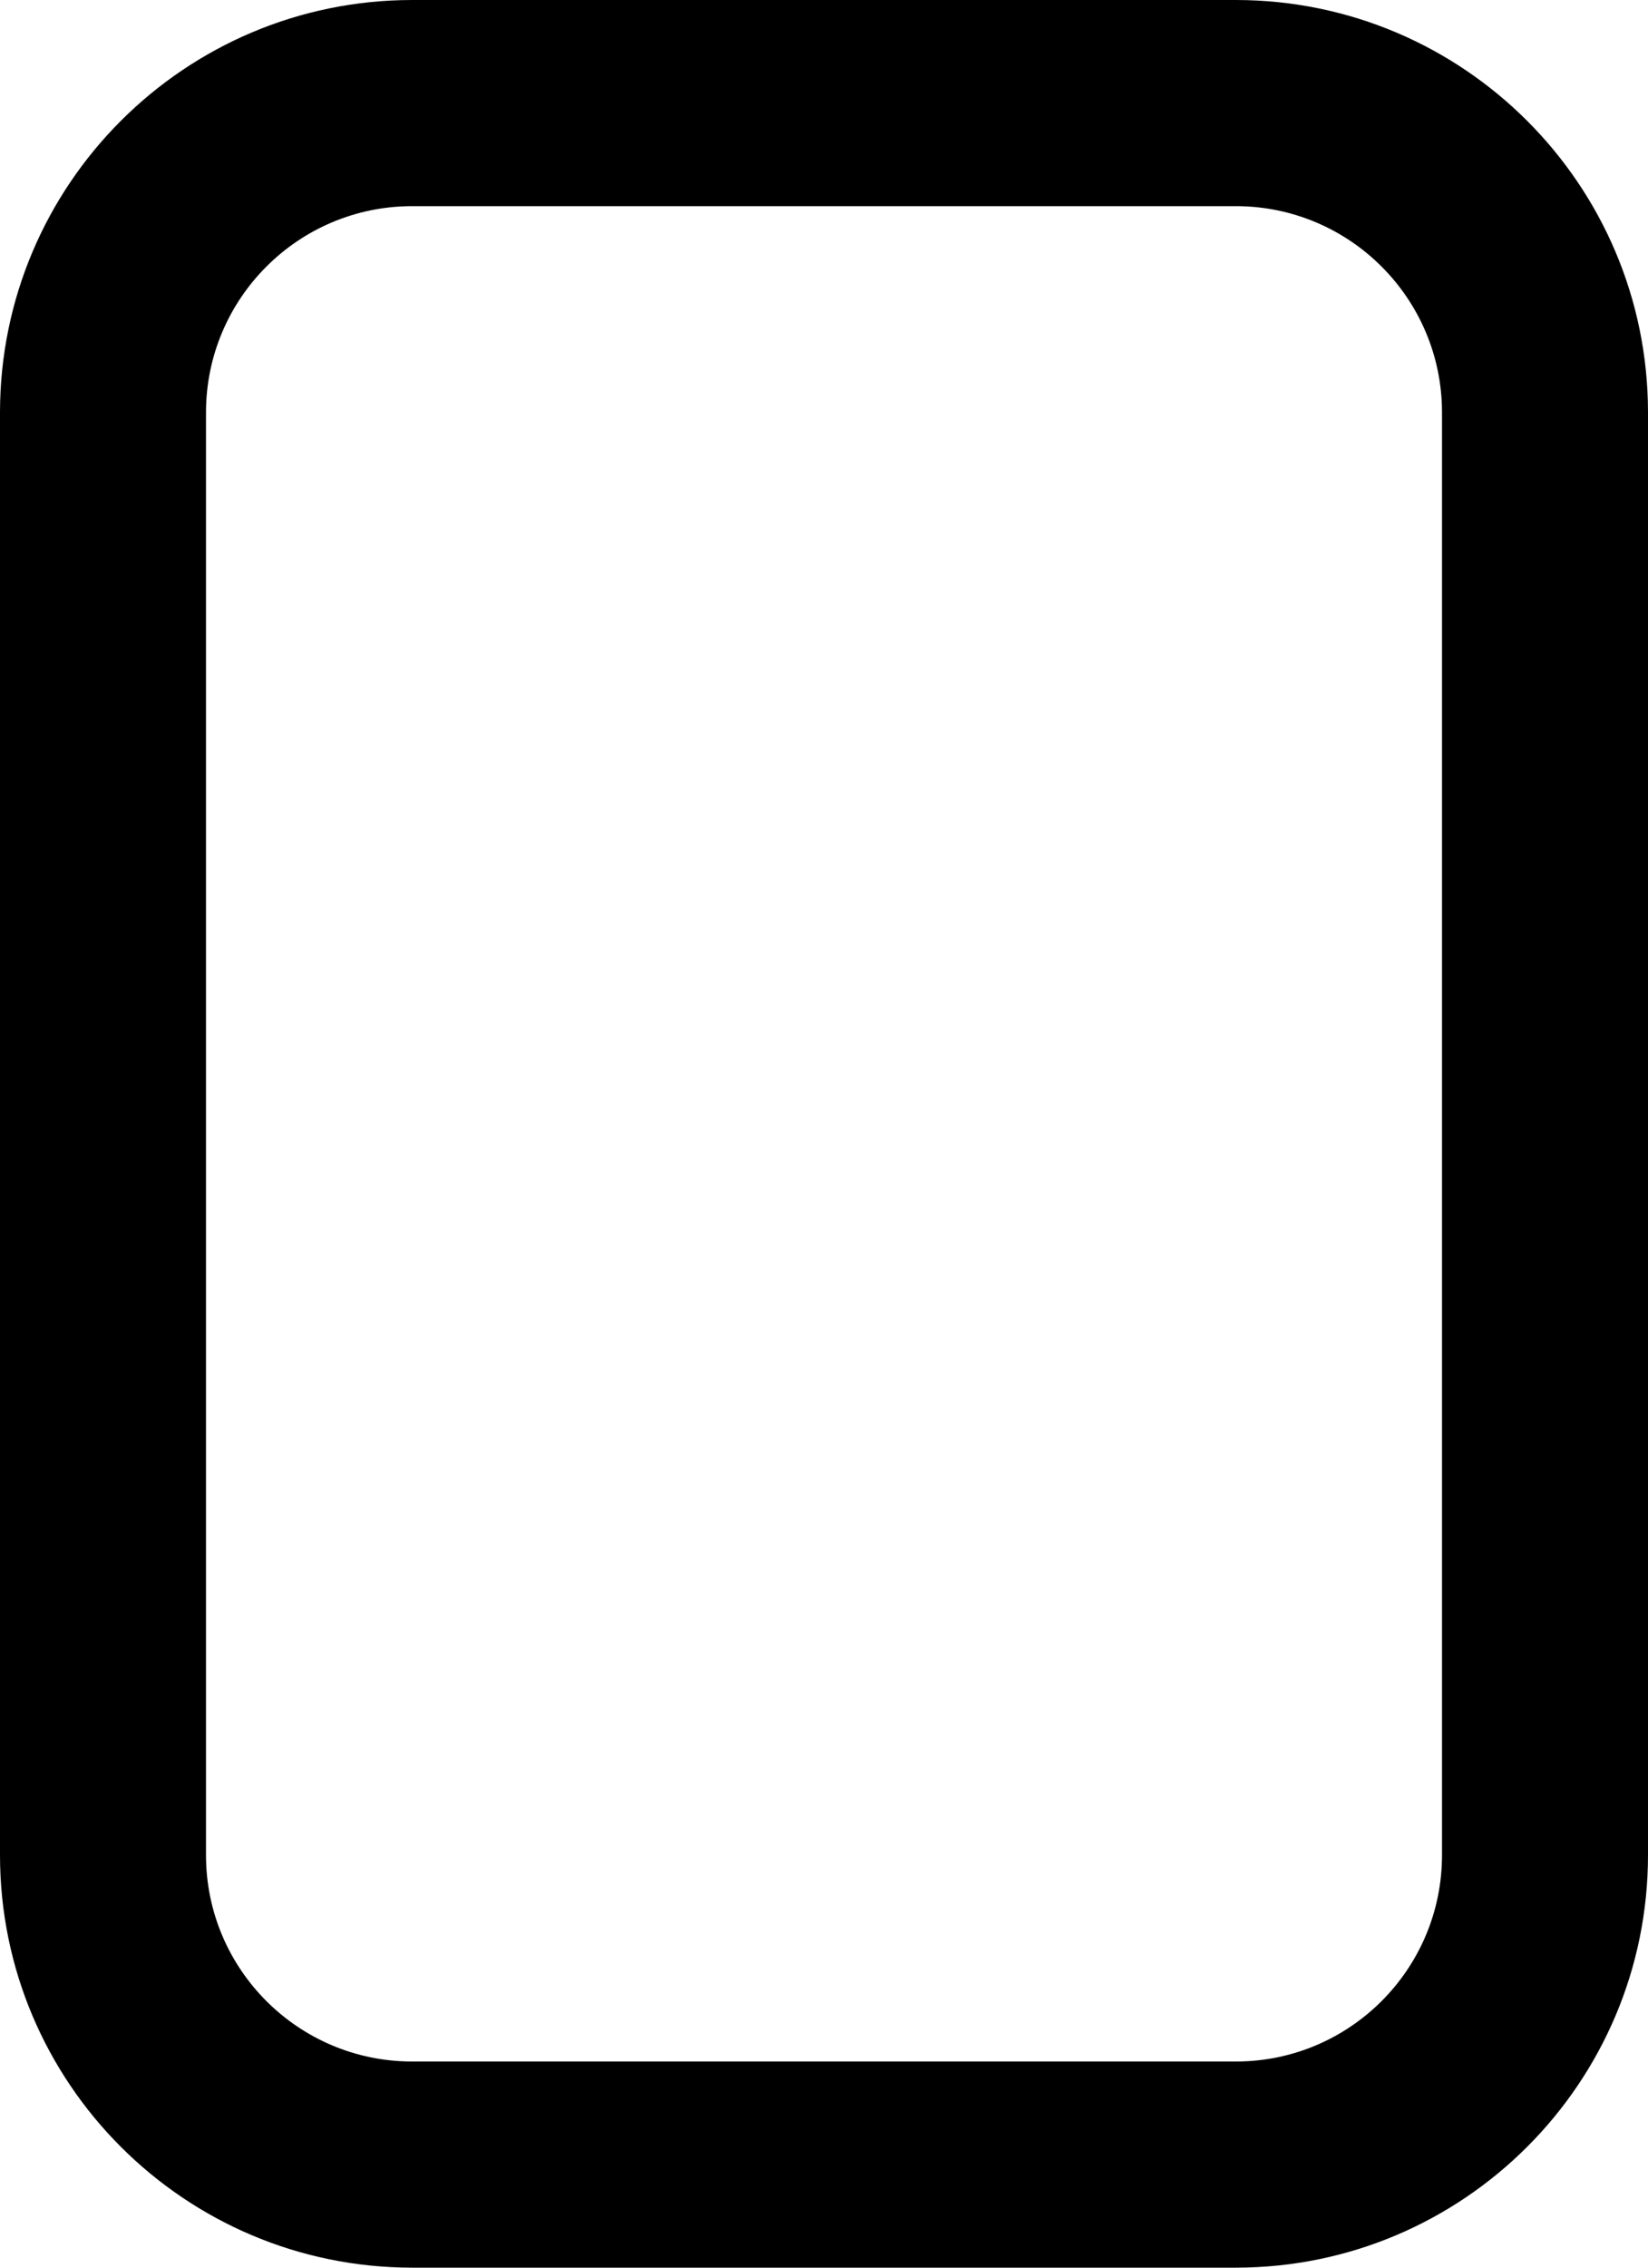 <?xml version="1.0" encoding="UTF-8" standalone="no"?><svg viewBox="0 0 16 22" version="1.2" xmlns:svg="http://www.w3.org/2000/svg"><desc>Created by EvoPdf</desc><defs/><g fill="none" stroke="currentColor" stroke-width="1" fill-rule="evenodd" stroke-linecap="square" stroke-linejoin="bevel" transform="translate(-12,-9)"><g fill="currentColor" fill-opacity="1" stroke="currentColor" stroke-opacity="1" stroke-width="1" stroke-linecap="square" stroke-linejoin="miter" stroke-miterlimit="2"/><g fill="currentColor" fill-opacity="1" stroke="currentColor" stroke-opacity="1" stroke-width="1" stroke-linecap="square" stroke-linejoin="miter" stroke-miterlimit="2"/><g fill="currentColor" fill-opacity="1" stroke="currentColor" stroke-opacity="1" stroke-width="1" stroke-linecap="square" stroke-linejoin="miter" stroke-miterlimit="2"/><g fill="currentColor" fill-opacity="1" stroke="currentColor" stroke-opacity="1" stroke-width="1" stroke-linecap="square" stroke-linejoin="miter" stroke-miterlimit="2"/><g fill="currentColor" fill-opacity="1" stroke="currentColor" stroke-opacity="1" stroke-width="1" stroke-linecap="square" stroke-linejoin="miter" stroke-miterlimit="2" transform="translate(8,8)"/><g fill="currentColor" fill-opacity="1" stroke="none" transform="translate(8,8)"><path vector-effect="none" fill-rule="nonzero" d="M 16,23 H 8 C 5.792,22.998 4.002,21.208 4,19 V 5 C 4.002,2.792 5.792,1.002 8,1 h 8 c 2.208,0.002 3.998,1.792 4,4 v 14 c -0.002,2.208 -1.792,3.998 -4,4 M 8,3 C 6.896,3.001 6.001,3.896 6,5 v 14 c 0.001,1.104 0.896,1.999 2,2 h 8 c 1.104,-0.001 1.999,-0.896 2,-2 V 5 C 17.999,3.896 17.104,3.001 16,3 H 8"/></g><g fill="currentColor" fill-opacity="1" stroke="currentColor" stroke-opacity="1" stroke-width="1" stroke-linecap="square" stroke-linejoin="miter" stroke-miterlimit="2" transform="translate(8,8)"/><g fill="currentColor" fill-opacity="1" stroke="currentColor" stroke-opacity="1" stroke-width="1" stroke-linecap="square" stroke-linejoin="miter" stroke-miterlimit="2" transform="translate(8,8)"/><g fill="currentColor" fill-opacity="1" stroke="currentColor" stroke-opacity="1" stroke-width="1" stroke-linecap="square" stroke-linejoin="miter" stroke-miterlimit="2"/><g fill="currentColor" fill-opacity="1" stroke="currentColor" stroke-opacity="1" stroke-width="1" stroke-linecap="square" stroke-linejoin="miter" stroke-miterlimit="2"/><g fill="currentColor" fill-opacity="1" stroke="currentColor" stroke-opacity="1" stroke-width="1" stroke-linecap="square" stroke-linejoin="miter" stroke-miterlimit="2"/><g fill="currentColor" fill-opacity="1" stroke="currentColor" stroke-opacity="1" stroke-width="1" stroke-linecap="square" stroke-linejoin="miter" stroke-miterlimit="2"/><g fill="currentColor" fill-opacity="1" stroke="currentColor" stroke-opacity="1" stroke-width="1" stroke-linecap="square" stroke-linejoin="miter" stroke-miterlimit="2" transform="translate(8,8)"/><g fill="currentColor" fill-opacity="1" stroke="currentColor" stroke-opacity="1" stroke-width="1" stroke-linecap="square" stroke-linejoin="miter" stroke-miterlimit="2"/><g fill="currentColor" fill-opacity="1" stroke="currentColor" stroke-opacity="1" stroke-width="1" stroke-linecap="square" stroke-linejoin="miter" stroke-miterlimit="2"/><g fill="currentColor" fill-opacity="1" stroke="currentColor" stroke-opacity="1" stroke-width="1" stroke-linecap="square" stroke-linejoin="miter" stroke-miterlimit="2"/><g fill="currentColor" fill-opacity="1" stroke="currentColor" stroke-opacity="1" stroke-width="1" stroke-linecap="square" stroke-linejoin="miter" stroke-miterlimit="2"/><g fill="currentColor" fill-opacity="1" stroke="currentColor" stroke-opacity="1" stroke-width="1" stroke-linecap="square" stroke-linejoin="miter" stroke-miterlimit="2"/><g fill="currentColor" fill-opacity="1" stroke="currentColor" stroke-opacity="1" stroke-width="1" stroke-linecap="square" stroke-linejoin="miter" stroke-miterlimit="2"/></g></svg>